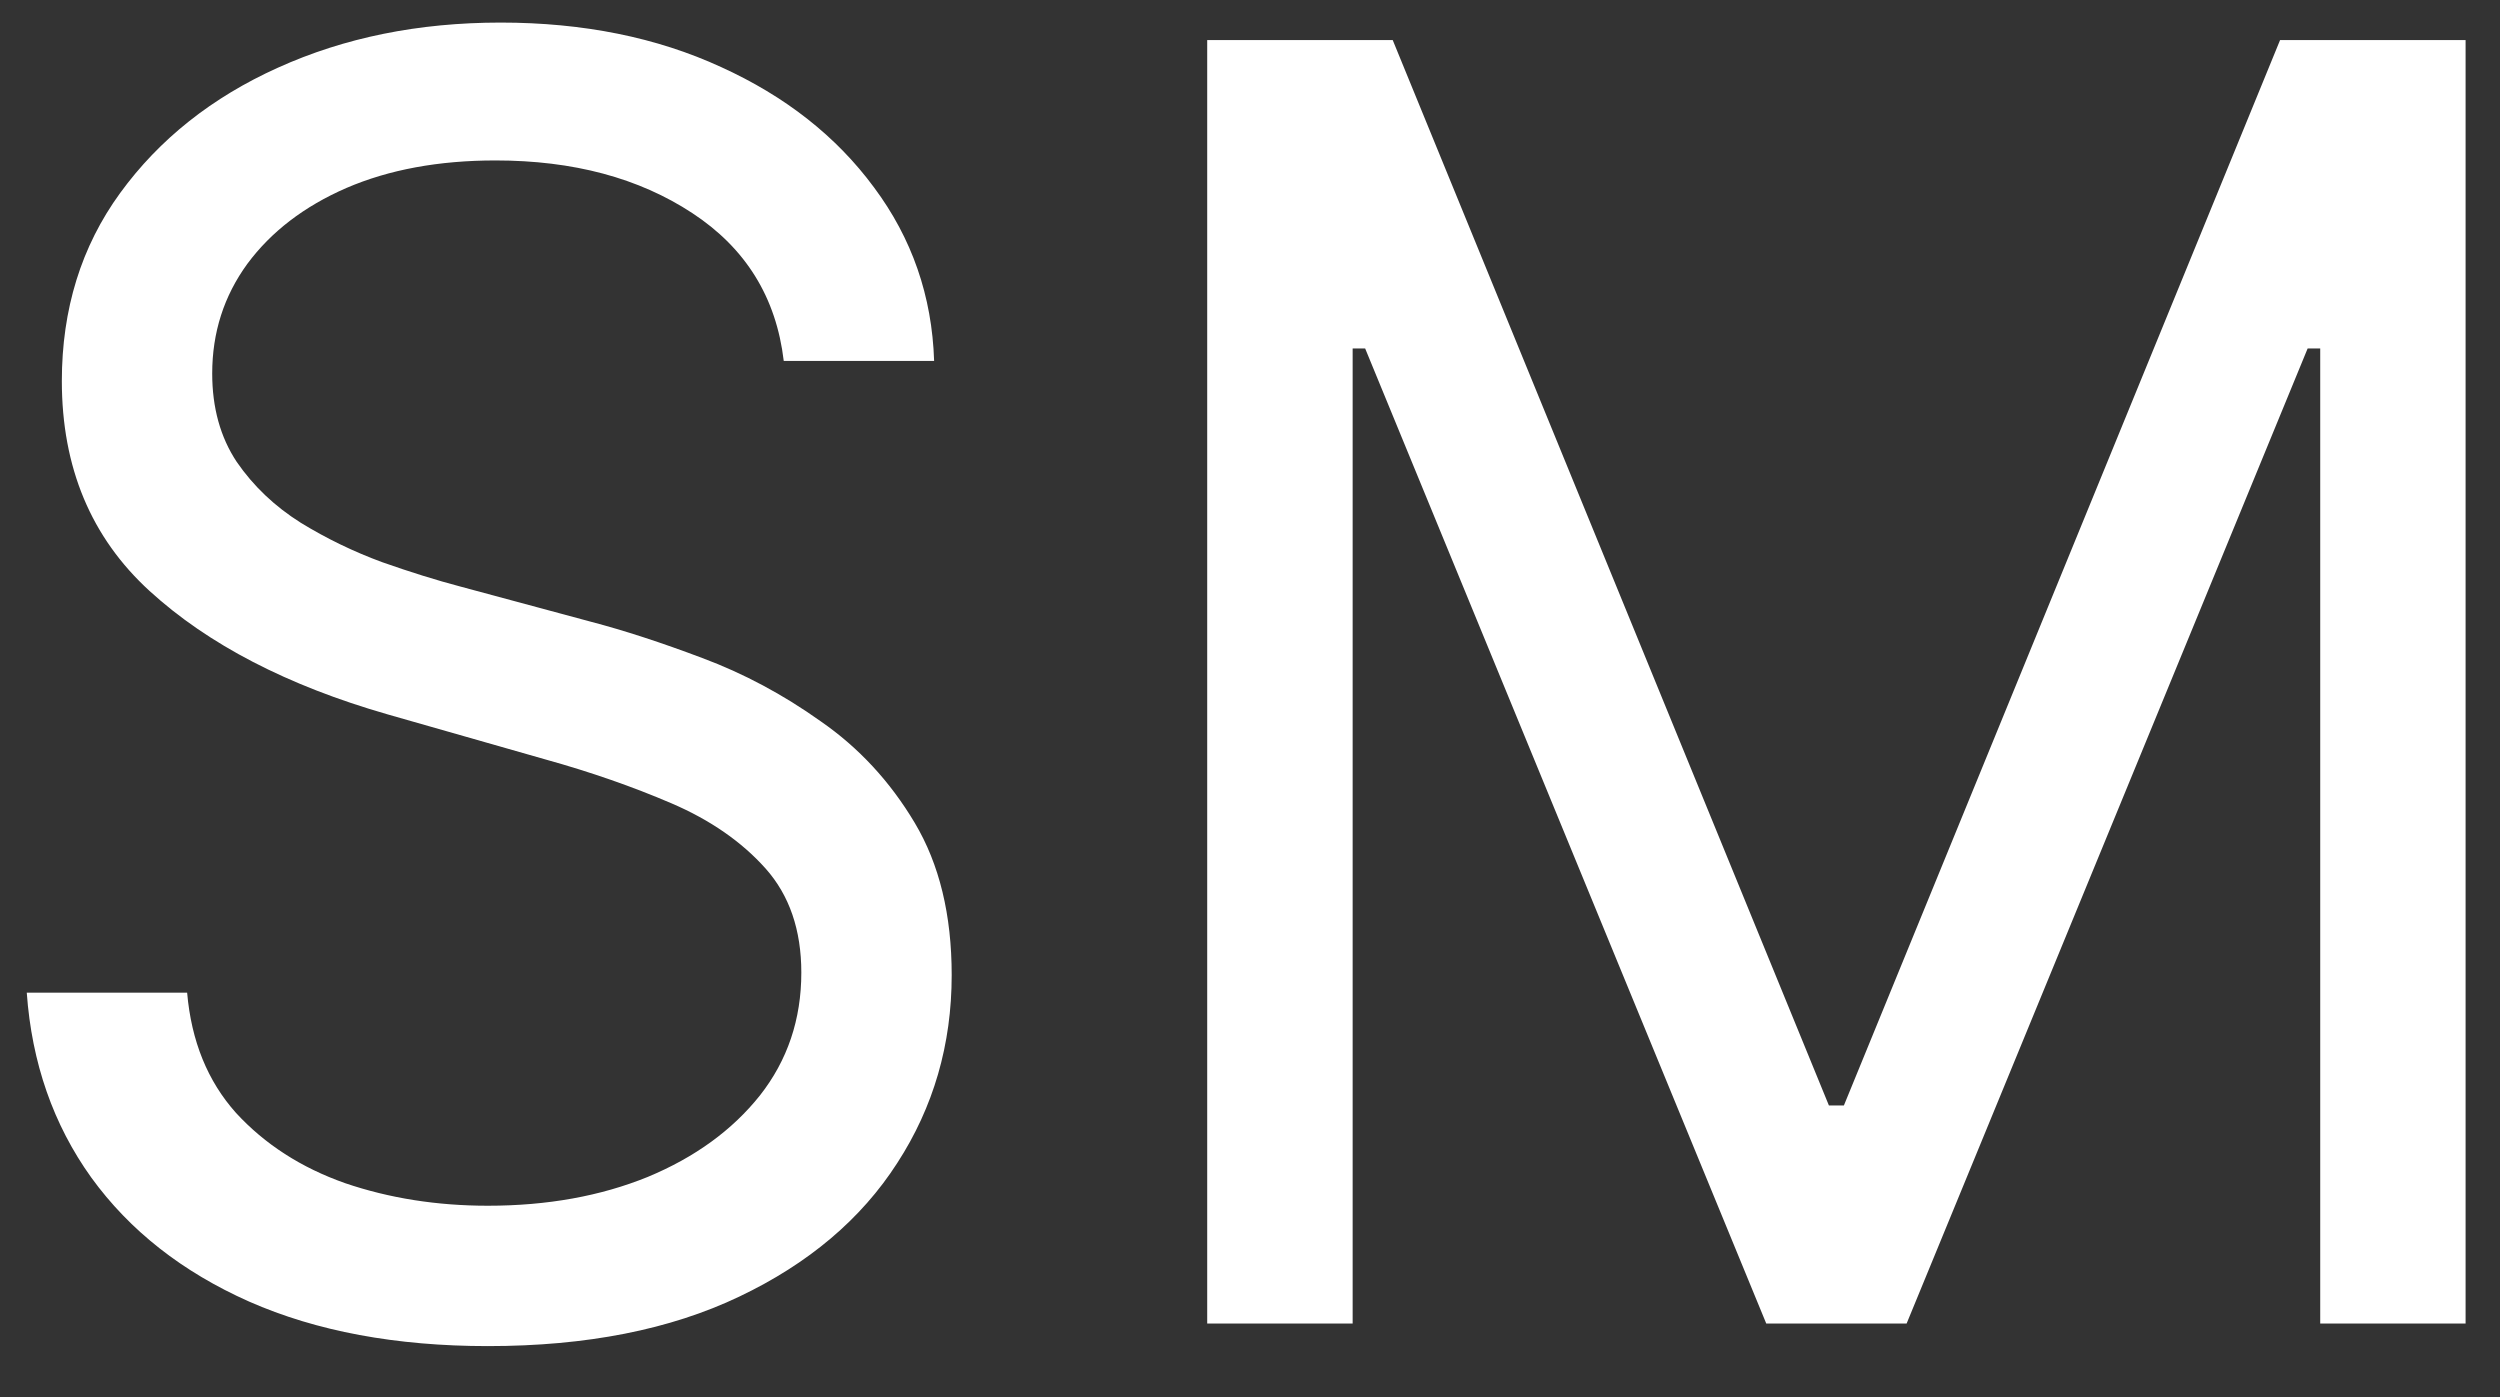 <svg width="34" height="19" viewBox="0 0 34 19" fill="none" xmlns="http://www.w3.org/2000/svg">
<rect x="0" y="0" width="34" height="19" fill="#333333" stroke="none"/>
<path d="M10.659 4.909C10.557 4.045 10.142 3.375 9.415 2.898C8.688 2.42 7.795 2.182 6.739 2.182C5.966 2.182 5.29 2.307 4.71 2.557C4.136 2.807 3.688 3.151 3.364 3.588C3.045 4.026 2.886 4.523 2.886 5.08C2.886 5.545 2.997 5.946 3.219 6.281C3.446 6.611 3.736 6.886 4.088 7.108C4.44 7.324 4.81 7.503 5.196 7.645C5.582 7.781 5.938 7.892 6.261 7.977L8.034 8.455C8.489 8.574 8.994 8.739 9.551 8.949C10.114 9.159 10.651 9.446 11.162 9.81C11.679 10.168 12.105 10.628 12.44 11.19C12.776 11.753 12.943 12.443 12.943 13.261C12.943 14.204 12.696 15.057 12.202 15.818C11.713 16.579 10.997 17.185 10.054 17.634C9.116 18.082 7.977 18.307 6.636 18.307C5.386 18.307 4.304 18.105 3.389 17.702C2.48 17.298 1.764 16.736 1.241 16.014C0.724 15.293 0.432 14.454 0.364 13.5H2.545C2.602 14.159 2.824 14.704 3.21 15.136C3.602 15.562 4.097 15.881 4.693 16.091C5.295 16.296 5.943 16.398 6.636 16.398C7.443 16.398 8.168 16.267 8.81 16.006C9.452 15.739 9.96 15.369 10.335 14.898C10.71 14.421 10.898 13.864 10.898 13.227C10.898 12.648 10.736 12.176 10.412 11.812C10.088 11.449 9.662 11.153 9.134 10.926C8.605 10.699 8.034 10.5 7.42 10.329L5.273 9.716C3.909 9.324 2.83 8.764 2.034 8.037C1.239 7.31 0.841 6.358 0.841 5.182C0.841 4.205 1.105 3.352 1.634 2.625C2.168 1.892 2.884 1.324 3.781 0.92C4.685 0.511 5.693 0.307 6.807 0.307C7.932 0.307 8.932 0.509 9.807 0.912C10.682 1.31 11.375 1.855 11.886 2.548C12.403 3.241 12.676 4.028 12.704 4.909H10.659ZM16.418 0.545H18.941L24.873 15.034H25.077L31.009 0.545H33.532V18H31.555V4.739H31.384L25.93 18H24.021L18.566 4.739H18.396V18H16.418V0.545Z" fill="white"/>
</svg>
